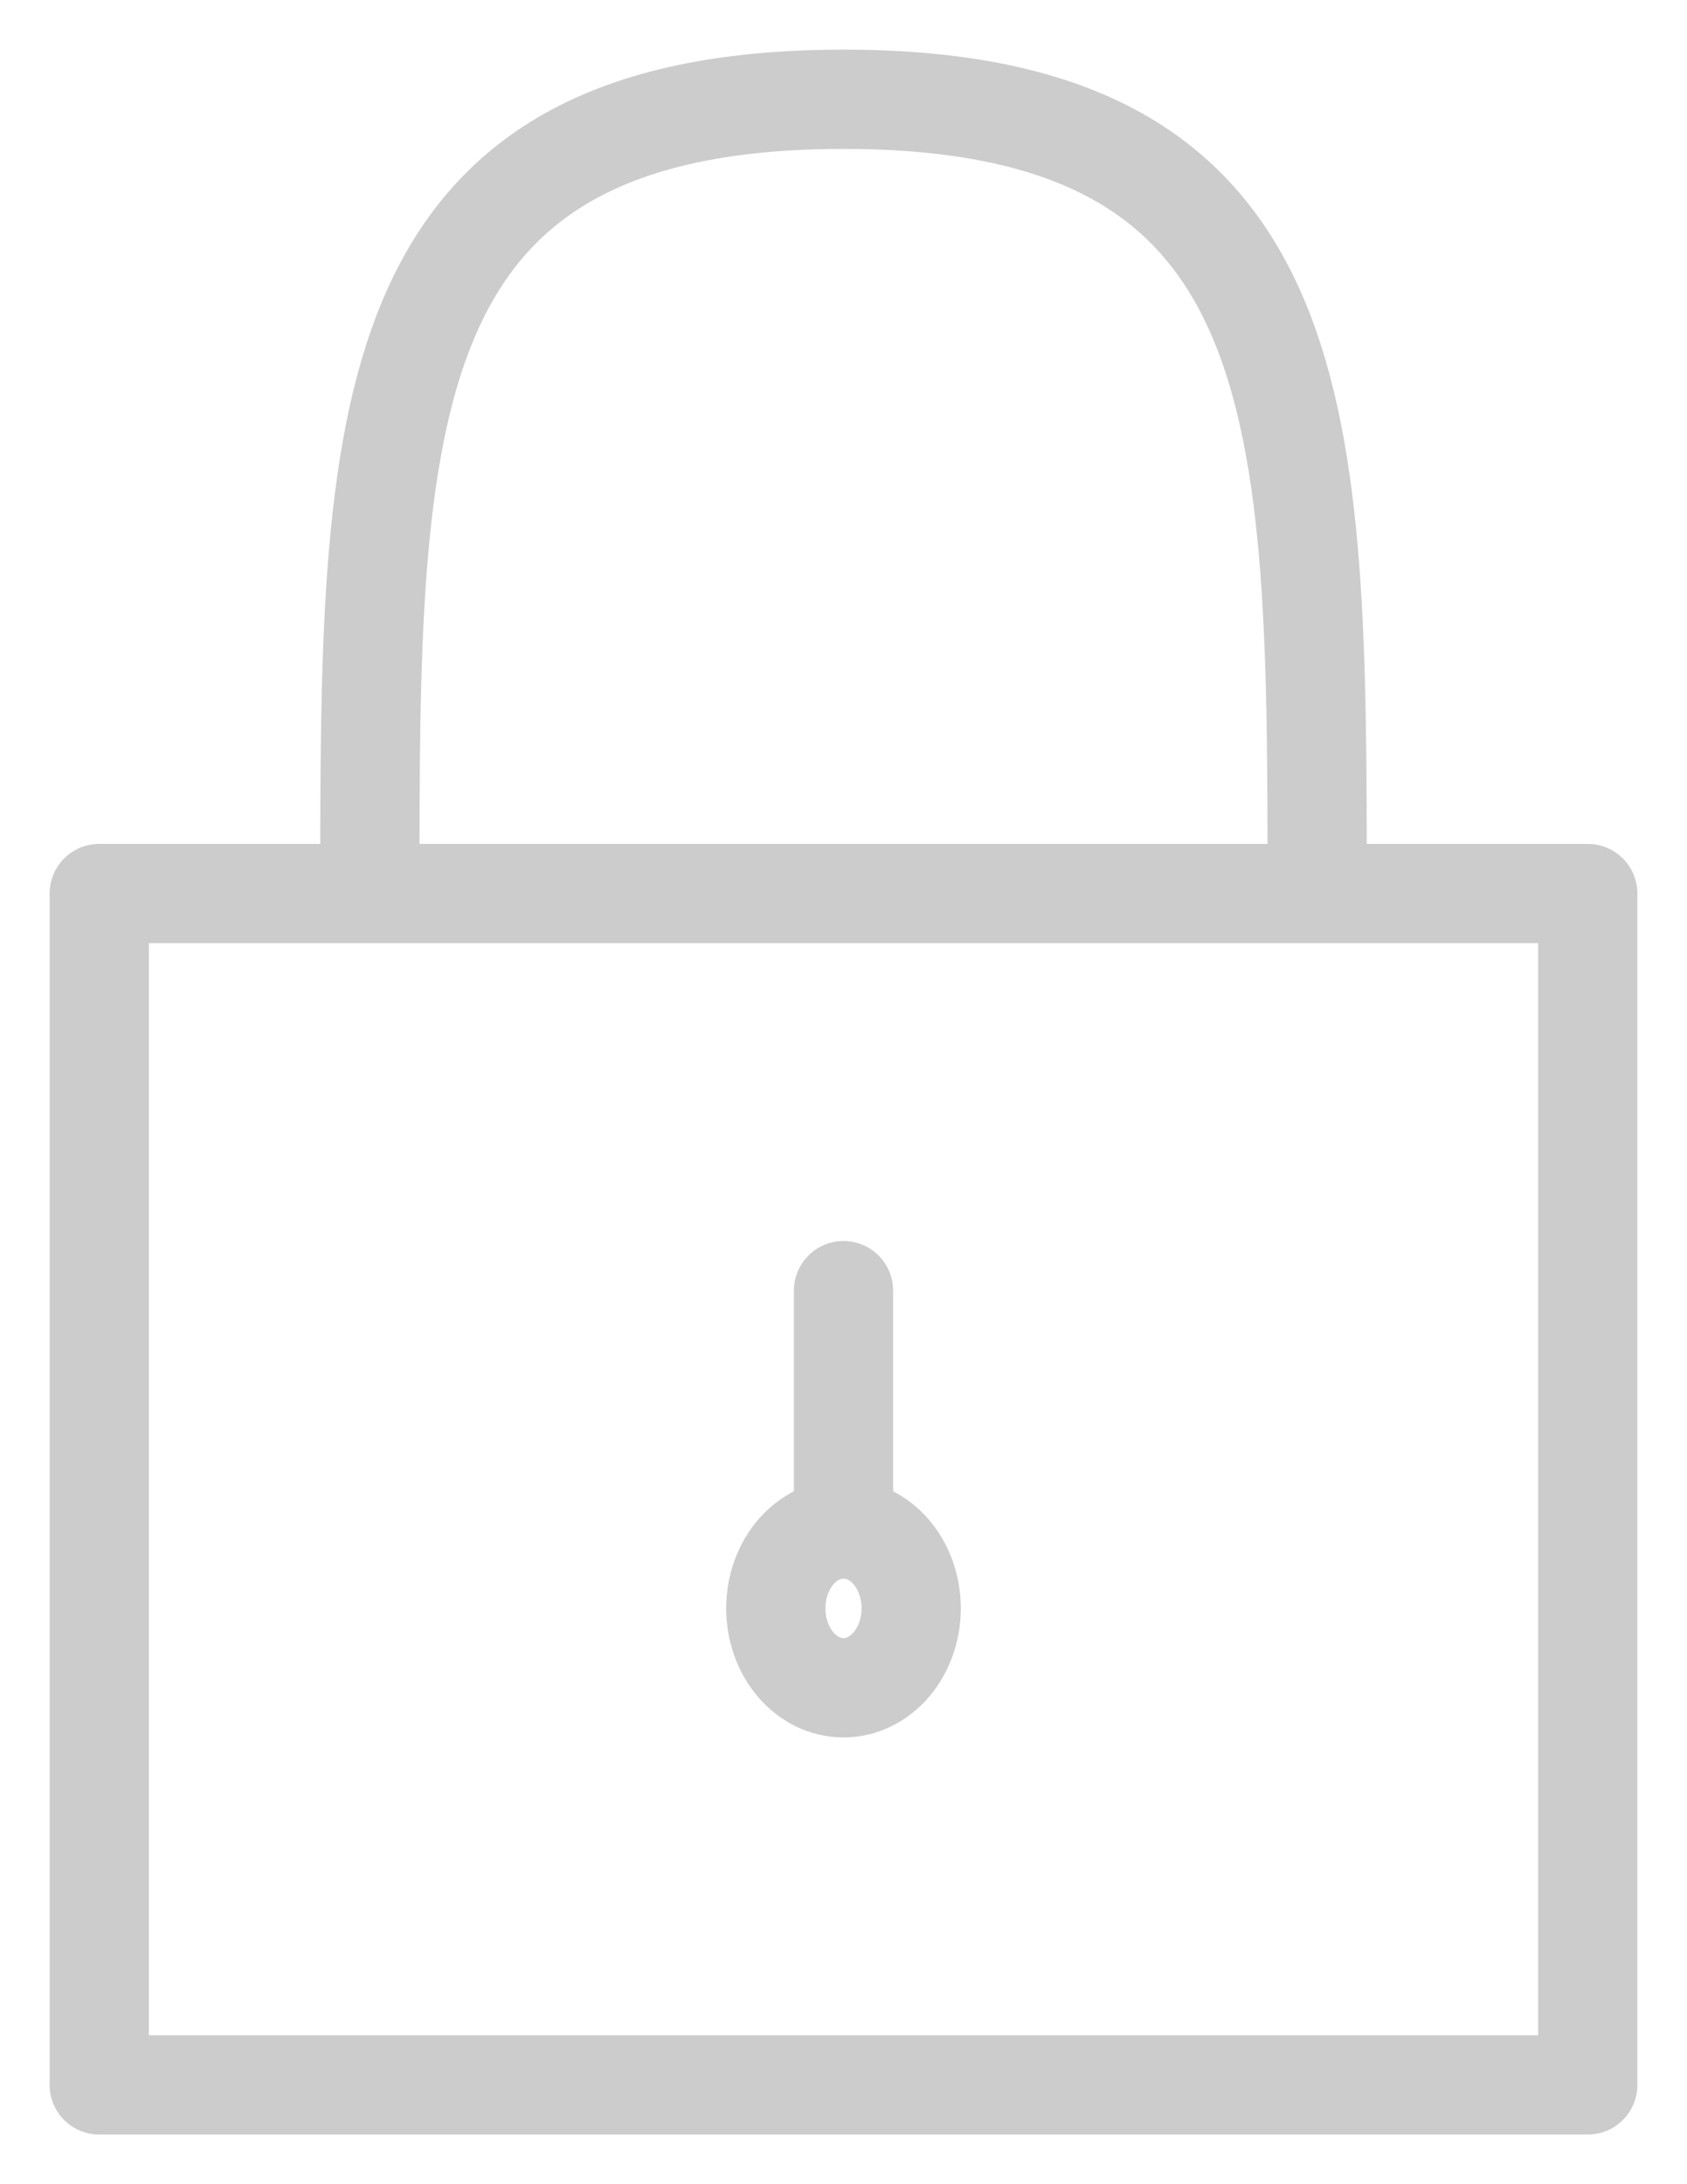 <svg width="17" height="22" viewBox="0 0 17 22" fill="none" xmlns="http://www.w3.org/2000/svg">
<g id="pw_icon">
<path id="Vector" d="M3.727 9C3.727 4.2 3.727 1 8.5 1C13.273 1 13.273 4.2 13.273 9M8.5 13V15.4M1 9V21H16V9H1Z" stroke="#CCCCCC" stroke-linecap="round" stroke-linejoin="round"/>
<path id="Vector_2" d="M8.5 17C8.877 17 9.182 16.642 9.182 16.2C9.182 15.758 8.877 15.4 8.5 15.4C8.123 15.4 7.818 15.758 7.818 16.2C7.818 16.642 8.123 17 8.5 17Z" stroke="#CCCCCC" stroke-linecap="round" stroke-linejoin="round"/>
</g>
</svg>
